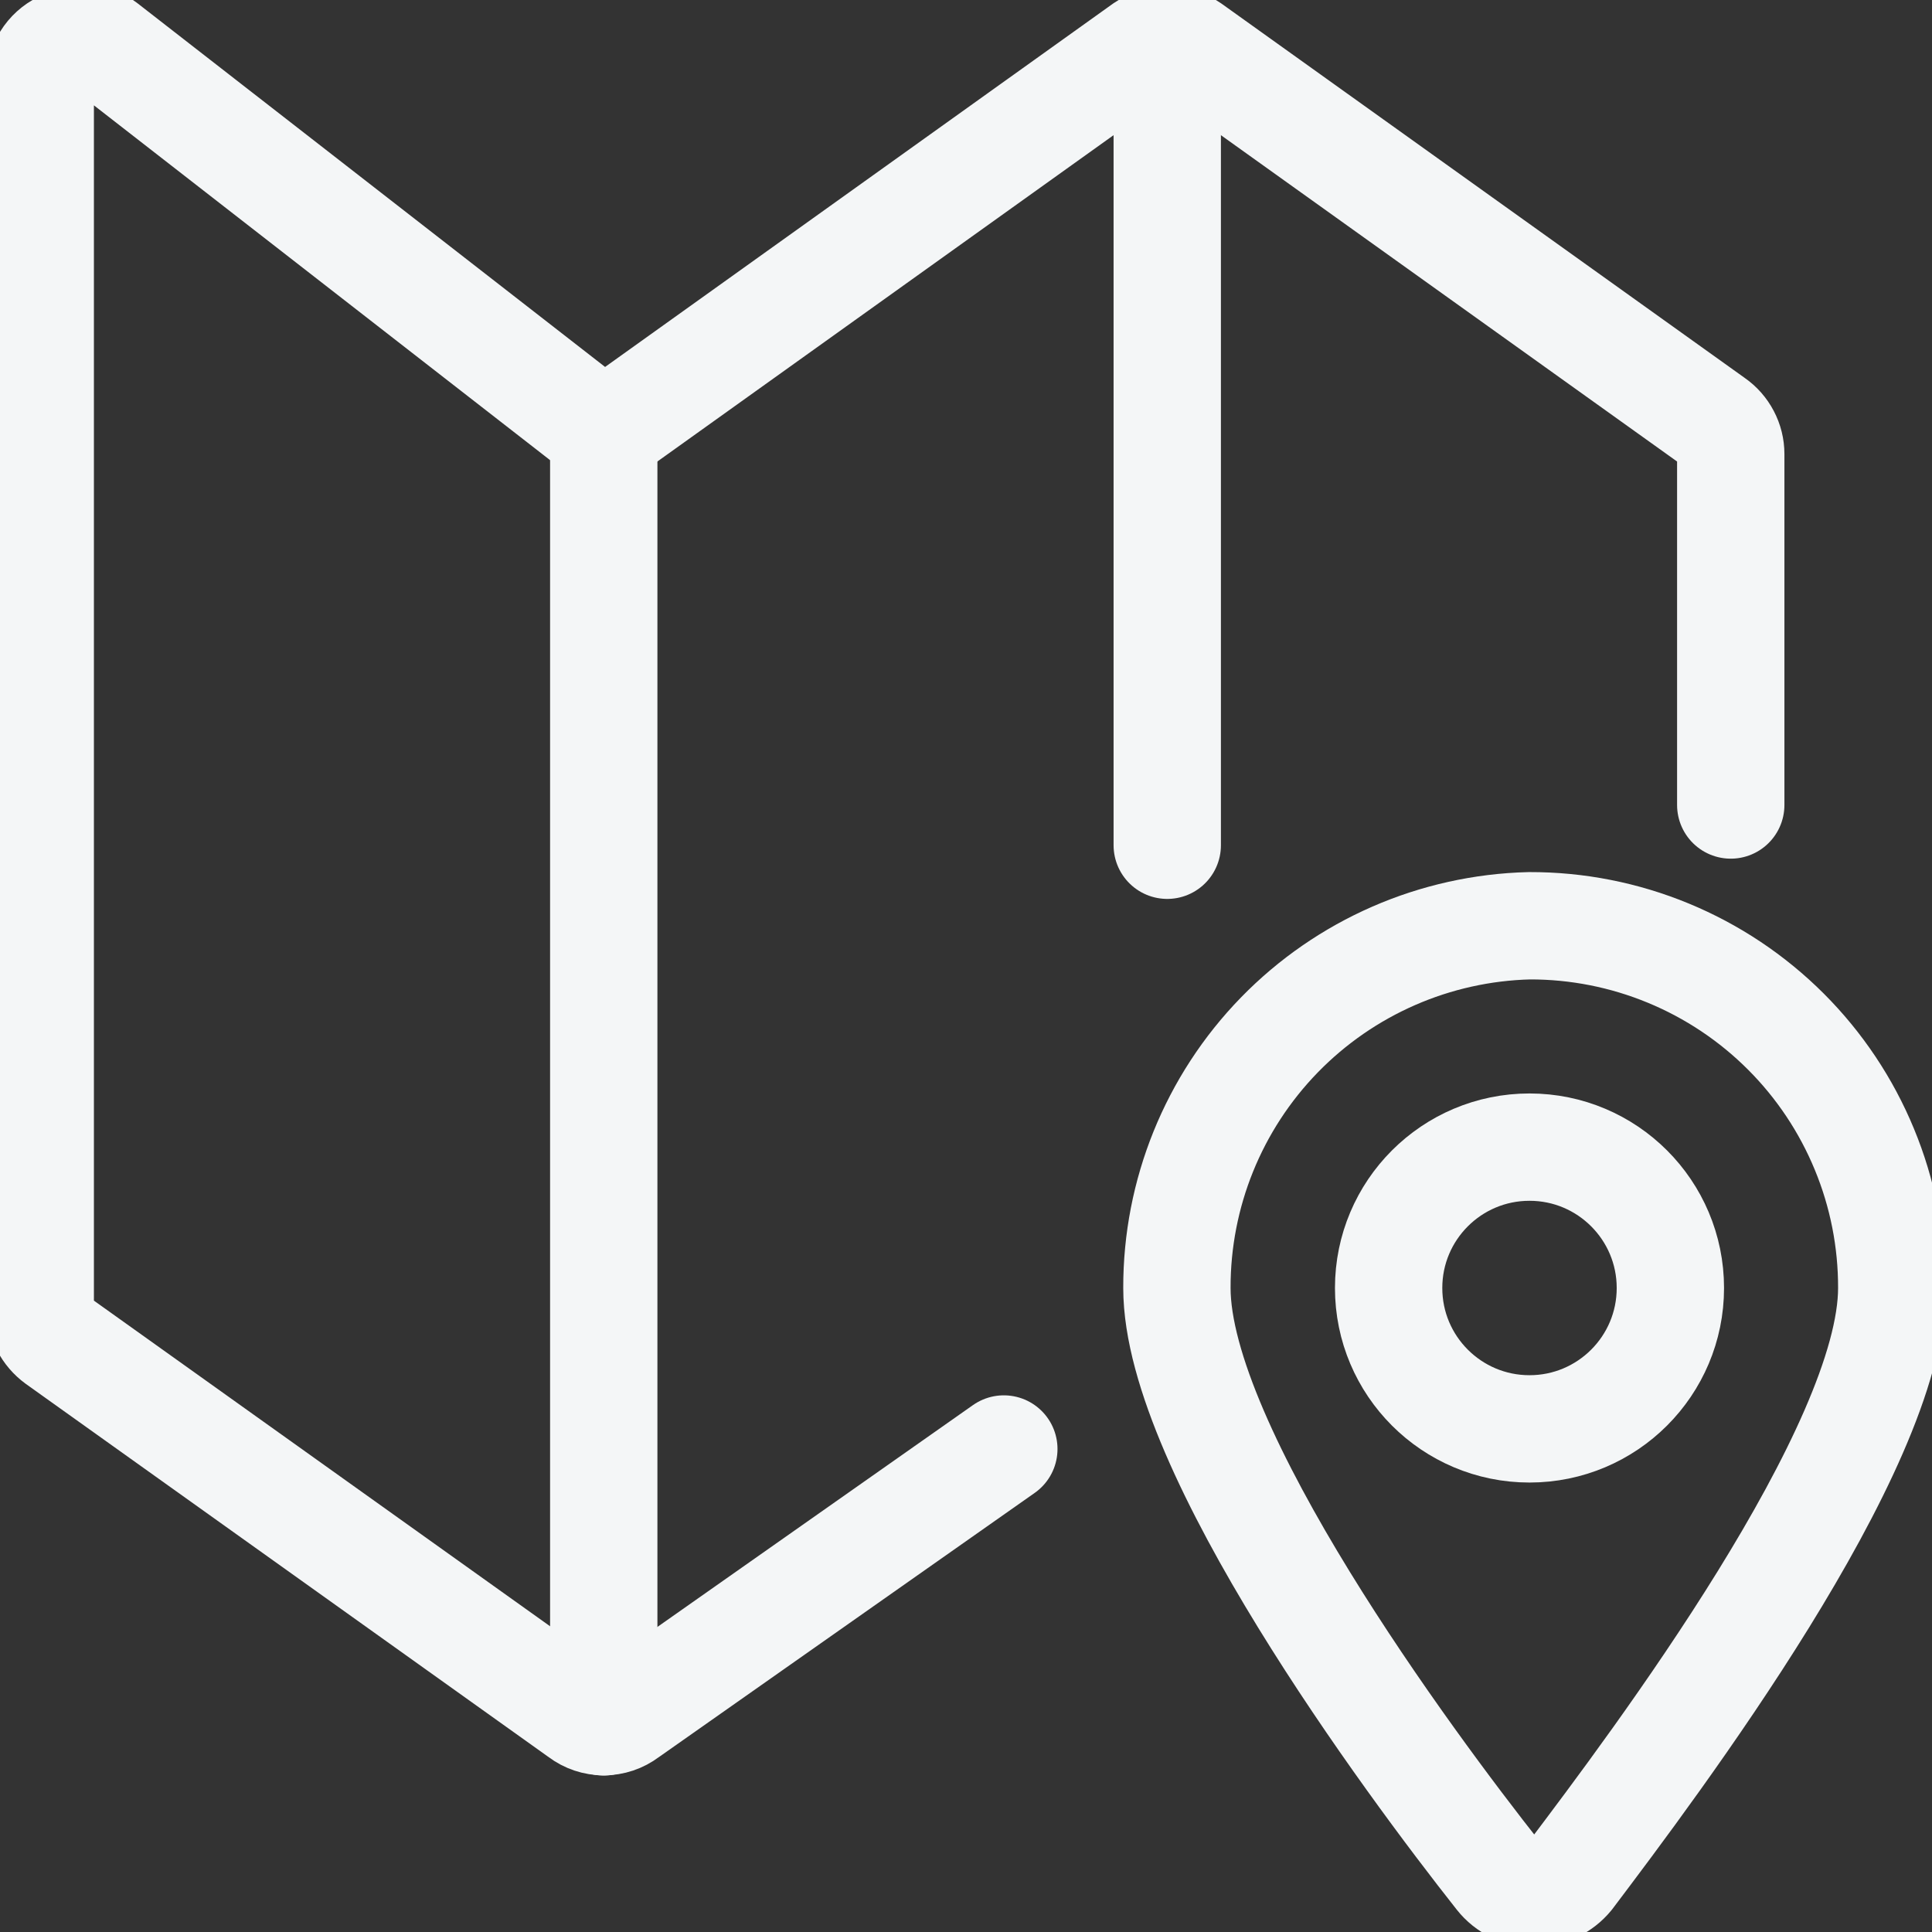 <svg width="36" height="36" viewBox="0 0 36 36" fill="none" xmlns="http://www.w3.org/2000/svg">
<rect x="0" y="0" width="36" height="36" fill="#333333" stroke="none"/>
<path d="M28.5 17.25C29.387 17.248 30.266 17.421 31.086 17.76C31.905 18.098 32.65 18.595 33.278 19.223C33.905 19.85 34.402 20.595 34.74 21.415C35.079 22.234 35.252 23.113 35.25 24C35.25 27 30.87 32.82 29.25 34.965C29.17 35.062 29.069 35.141 28.955 35.195C28.841 35.25 28.716 35.279 28.59 35.28C28.463 35.282 28.338 35.254 28.223 35.2C28.109 35.145 28.009 35.065 27.93 34.965C26.235 32.82 21.93 27 21.93 24C21.926 22.239 22.611 20.547 23.839 19.285C25.067 18.024 26.74 17.293 28.5 17.25V17.25Z" stroke="#F4F6F7" stroke-width="2" stroke-linecap="round" stroke-linejoin="round"/>
<path d="M28.5 26.625C29.95 26.625 31.125 25.45 31.125 24C31.125 22.55 29.95 21.375 28.5 21.375C27.05 21.375 25.875 22.55 25.875 24C25.875 25.45 27.05 26.625 28.5 26.625Z" stroke="#F4F6F7" stroke-width="2" stroke-linecap="round" stroke-linejoin="round"/>
<path d="M11.25 8.085V32.085" stroke="#F4F6F7" stroke-width="2" stroke-linecap="round" stroke-linejoin="round"/>
<path d="M21.75 15.75V0.75" stroke="#F4F6F7" stroke-width="2" stroke-linecap="round" stroke-linejoin="round"/>
<path d="M18.705 27L11.685 31.935C11.56 32.03 11.407 32.081 11.25 32.081C11.093 32.081 10.94 32.03 10.815 31.935L1.065 24.975C0.968 24.904 0.889 24.812 0.834 24.705C0.779 24.598 0.751 24.48 0.75 24.36V1.5C0.748 1.363 0.785 1.228 0.856 1.111C0.928 0.994 1.032 0.9 1.155 0.84C1.272 0.767 1.407 0.728 1.545 0.728C1.683 0.728 1.818 0.767 1.935 0.84L11.25 8.085L21.315 0.885C21.443 0.797 21.595 0.749 21.75 0.749C21.905 0.749 22.057 0.797 22.185 0.885L31.935 7.86C32.032 7.927 32.111 8.017 32.166 8.122C32.221 8.226 32.25 8.342 32.25 8.46V15" stroke="#F4F6F7" stroke-width="2" stroke-linecap="round" stroke-linejoin="round"/>
</svg>
